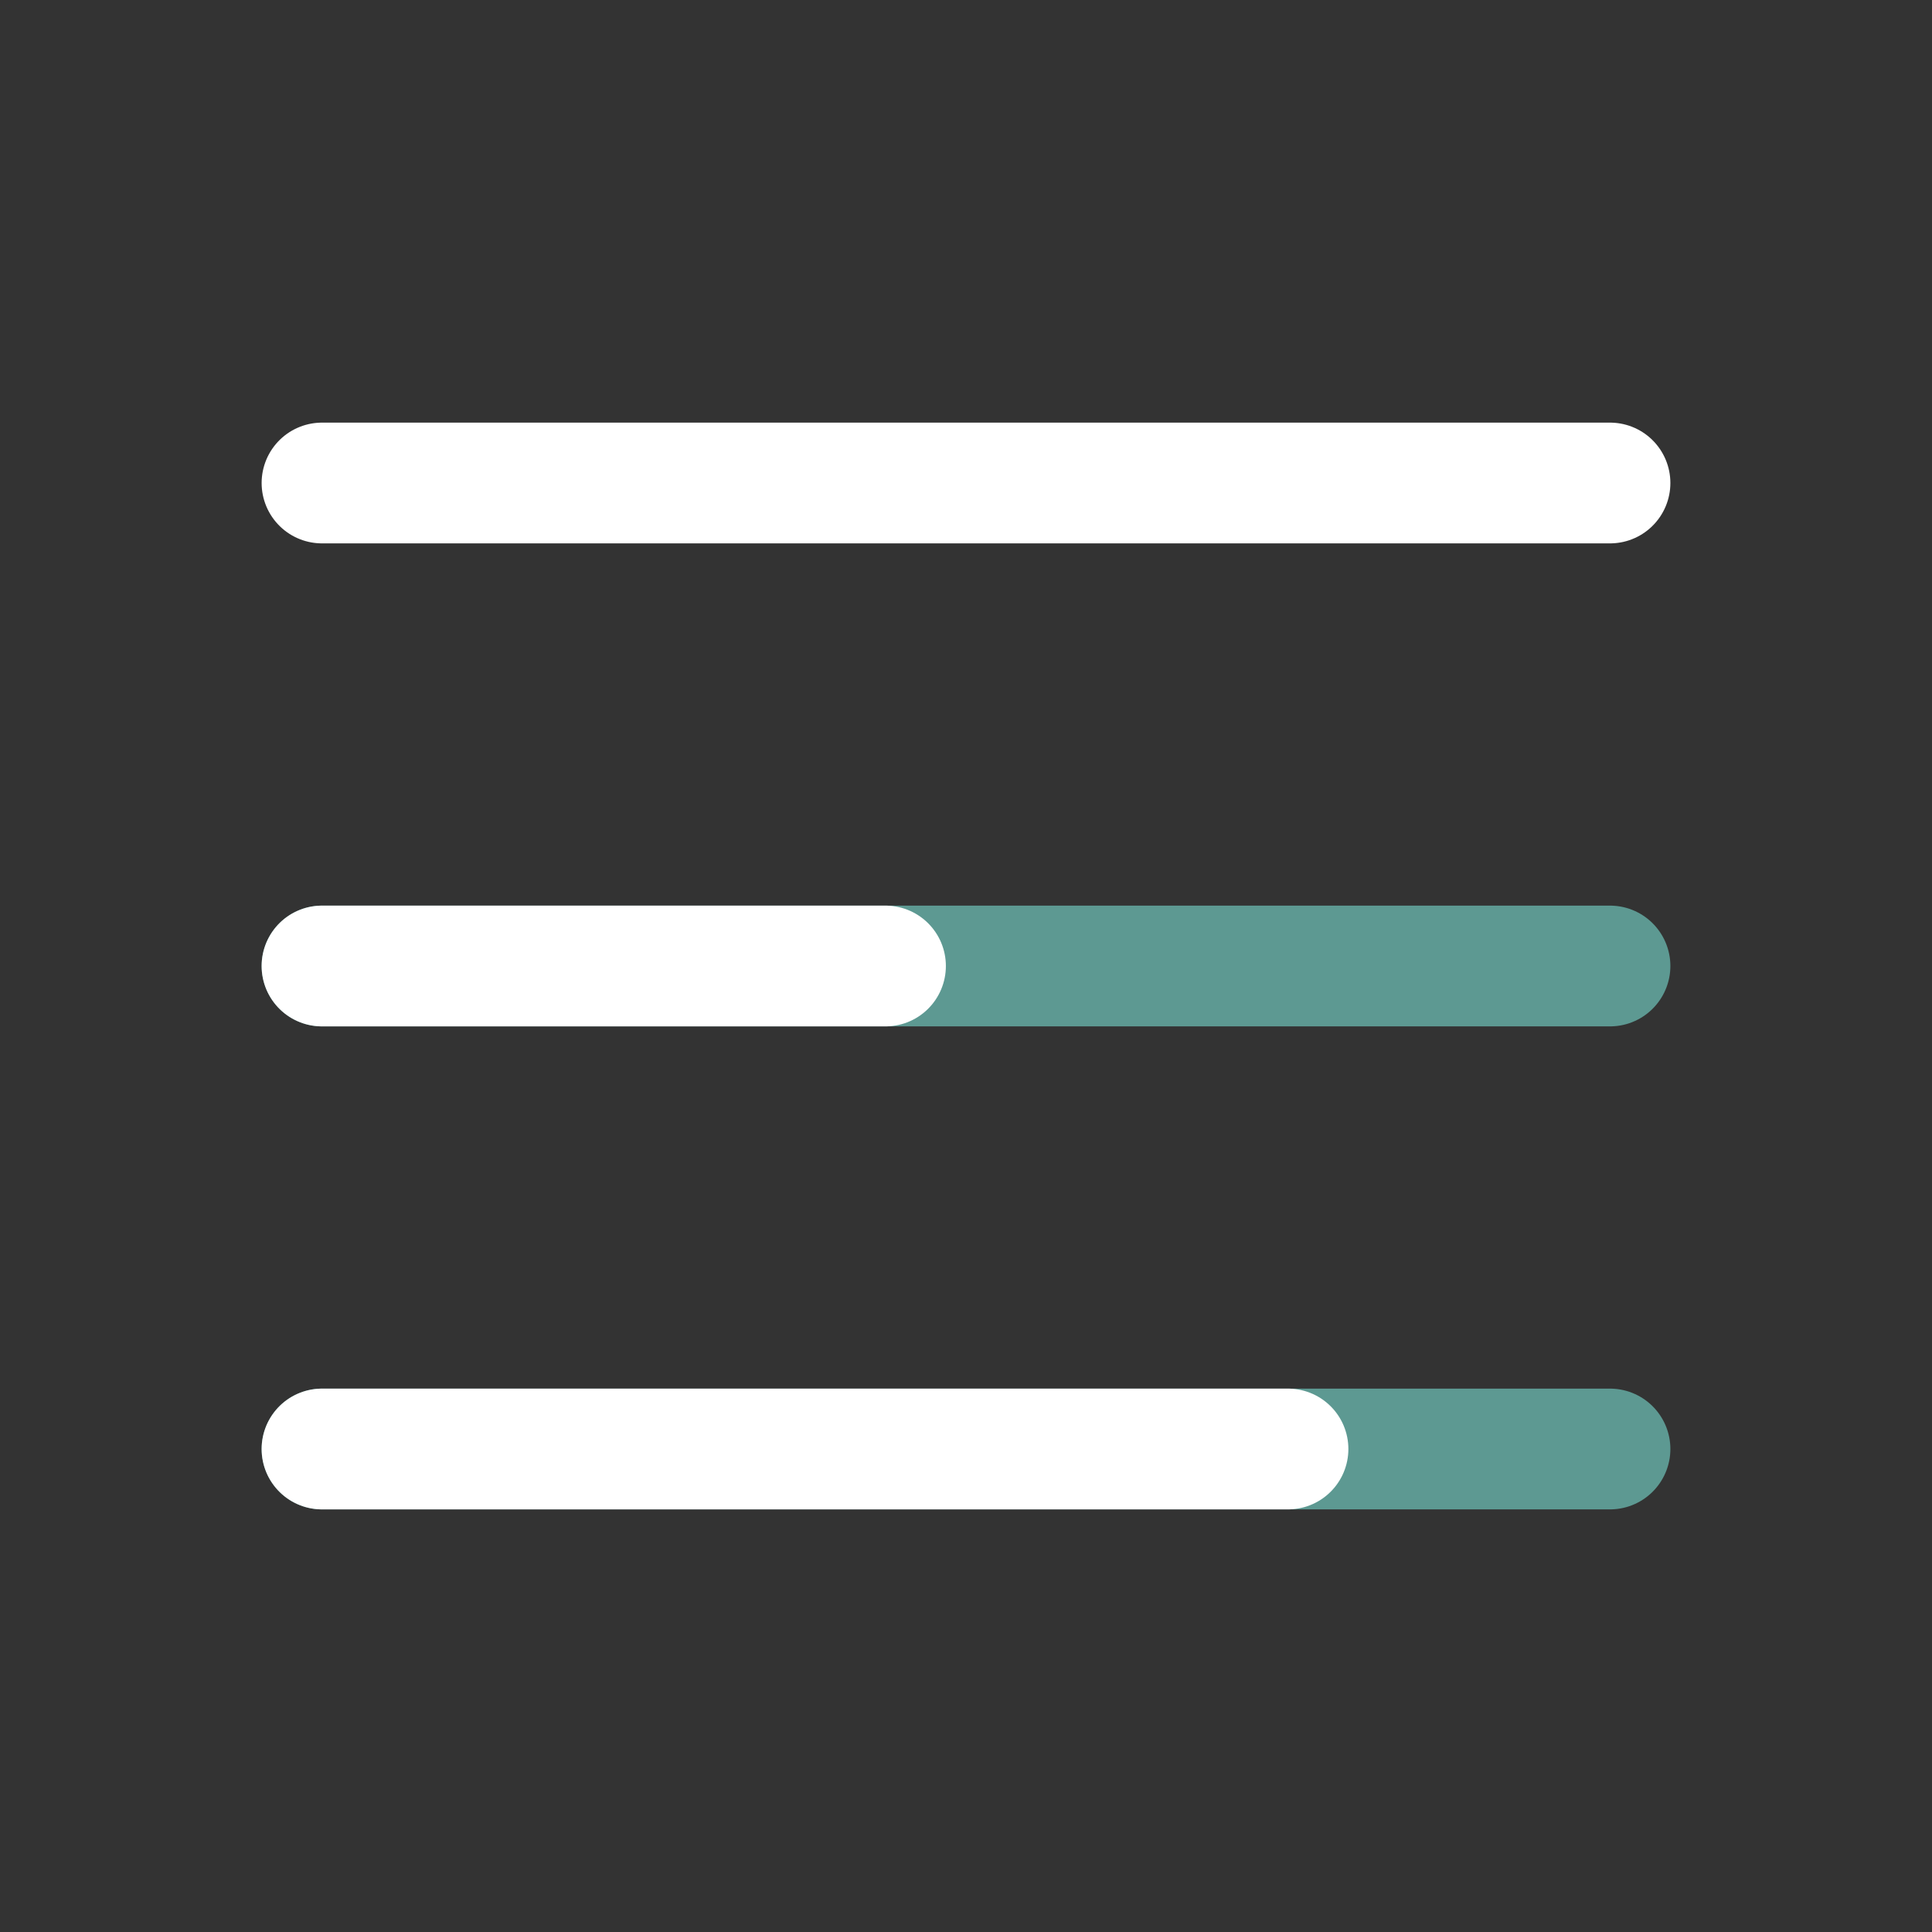 <svg width="24" height="24" viewBox="0 0 24 24" fill="none" xmlns="http://www.w3.org/2000/svg">
<rect x="0" y="0" width="24" height="24" fill="#333333" stroke="none"/>
<g clip-path="url(#clip0_413_9)">
<path d="M4 6H20" stroke="white" stroke-width="1.5" stroke-linecap="round" stroke-linejoin="round"/>
<path d="M4 12H20" stroke="#5D9992" stroke-width="1.5" stroke-linecap="round" stroke-linejoin="round"/>
<path d="M4 18H20" stroke="#5D9992" stroke-width="1.5" stroke-linecap="round" stroke-linejoin="round"/>
<path d="M4 18H16" stroke="white" stroke-width="1.5" stroke-linecap="round" stroke-linejoin="round"/>
<path d="M4 12H11" stroke="white" stroke-width="1.5" stroke-linecap="round" stroke-linejoin="round"/>
</g>
<defs>
<clipPath id="clip0_413_9">
<rect width="24" height="24" fill="white"/>
</clipPath>
</defs>
</svg>
